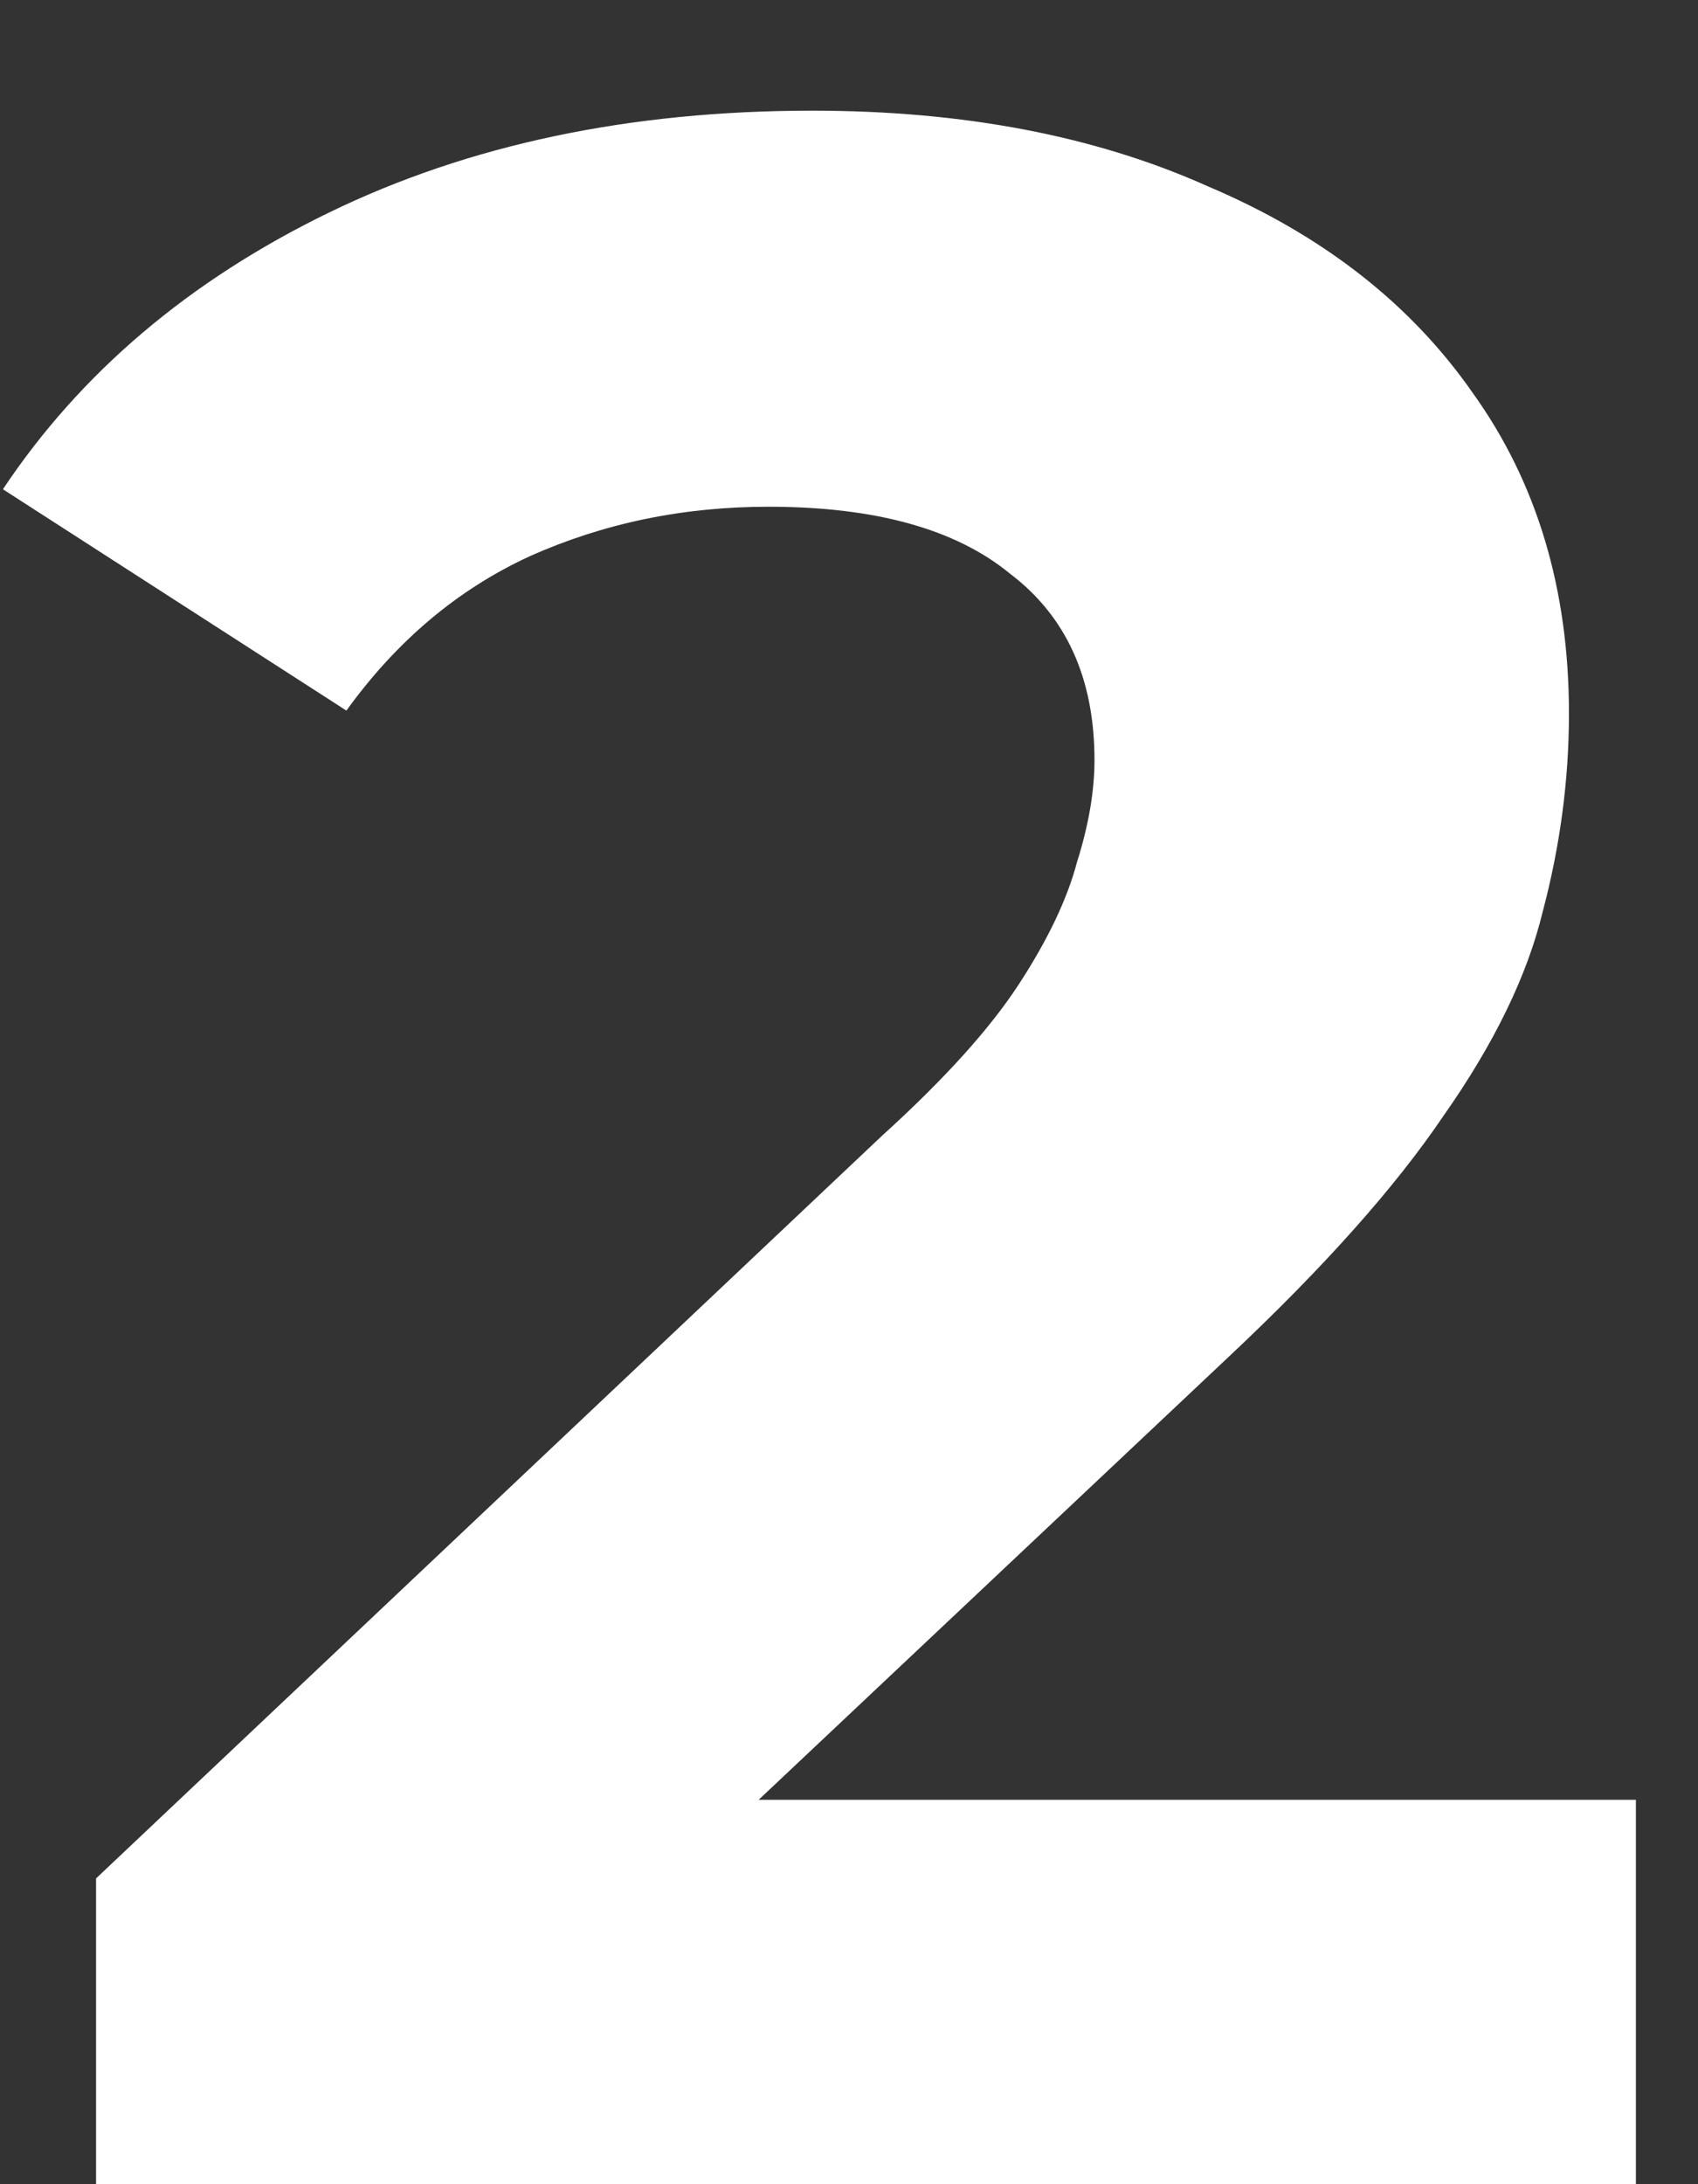 <svg width="14" height="18" viewBox="0 0 14 18" fill="none" xmlns="http://www.w3.org/2000/svg">
<rect x="0" y="0" width="14" height="18" fill="#333333" stroke="none"/>
<path d="M0.792 18V15.48L7.272 9.36C7.784 8.896 8.16 8.48 8.4 8.112C8.64 7.744 8.8 7.408 8.88 7.104C8.976 6.8 9.024 6.52 9.024 6.264C9.024 5.592 8.792 5.08 8.328 4.728C7.88 4.36 7.216 4.176 6.336 4.176C5.632 4.176 4.976 4.312 4.368 4.584C3.776 4.856 3.272 5.28 2.856 5.856L0.024 4.032C0.664 3.072 1.56 2.312 2.712 1.752C3.864 1.192 5.192 0.912 6.696 0.912C7.944 0.912 9.032 1.12 9.96 1.536C10.904 1.936 11.632 2.504 12.144 3.24C12.672 3.976 12.936 4.856 12.936 5.88C12.936 6.424 12.864 6.968 12.72 7.512C12.592 8.04 12.32 8.6 11.904 9.192C11.504 9.784 10.912 10.448 10.128 11.184L4.752 16.248L4.008 14.832H13.488V18H0.792Z" fill="white"/>
</svg>
